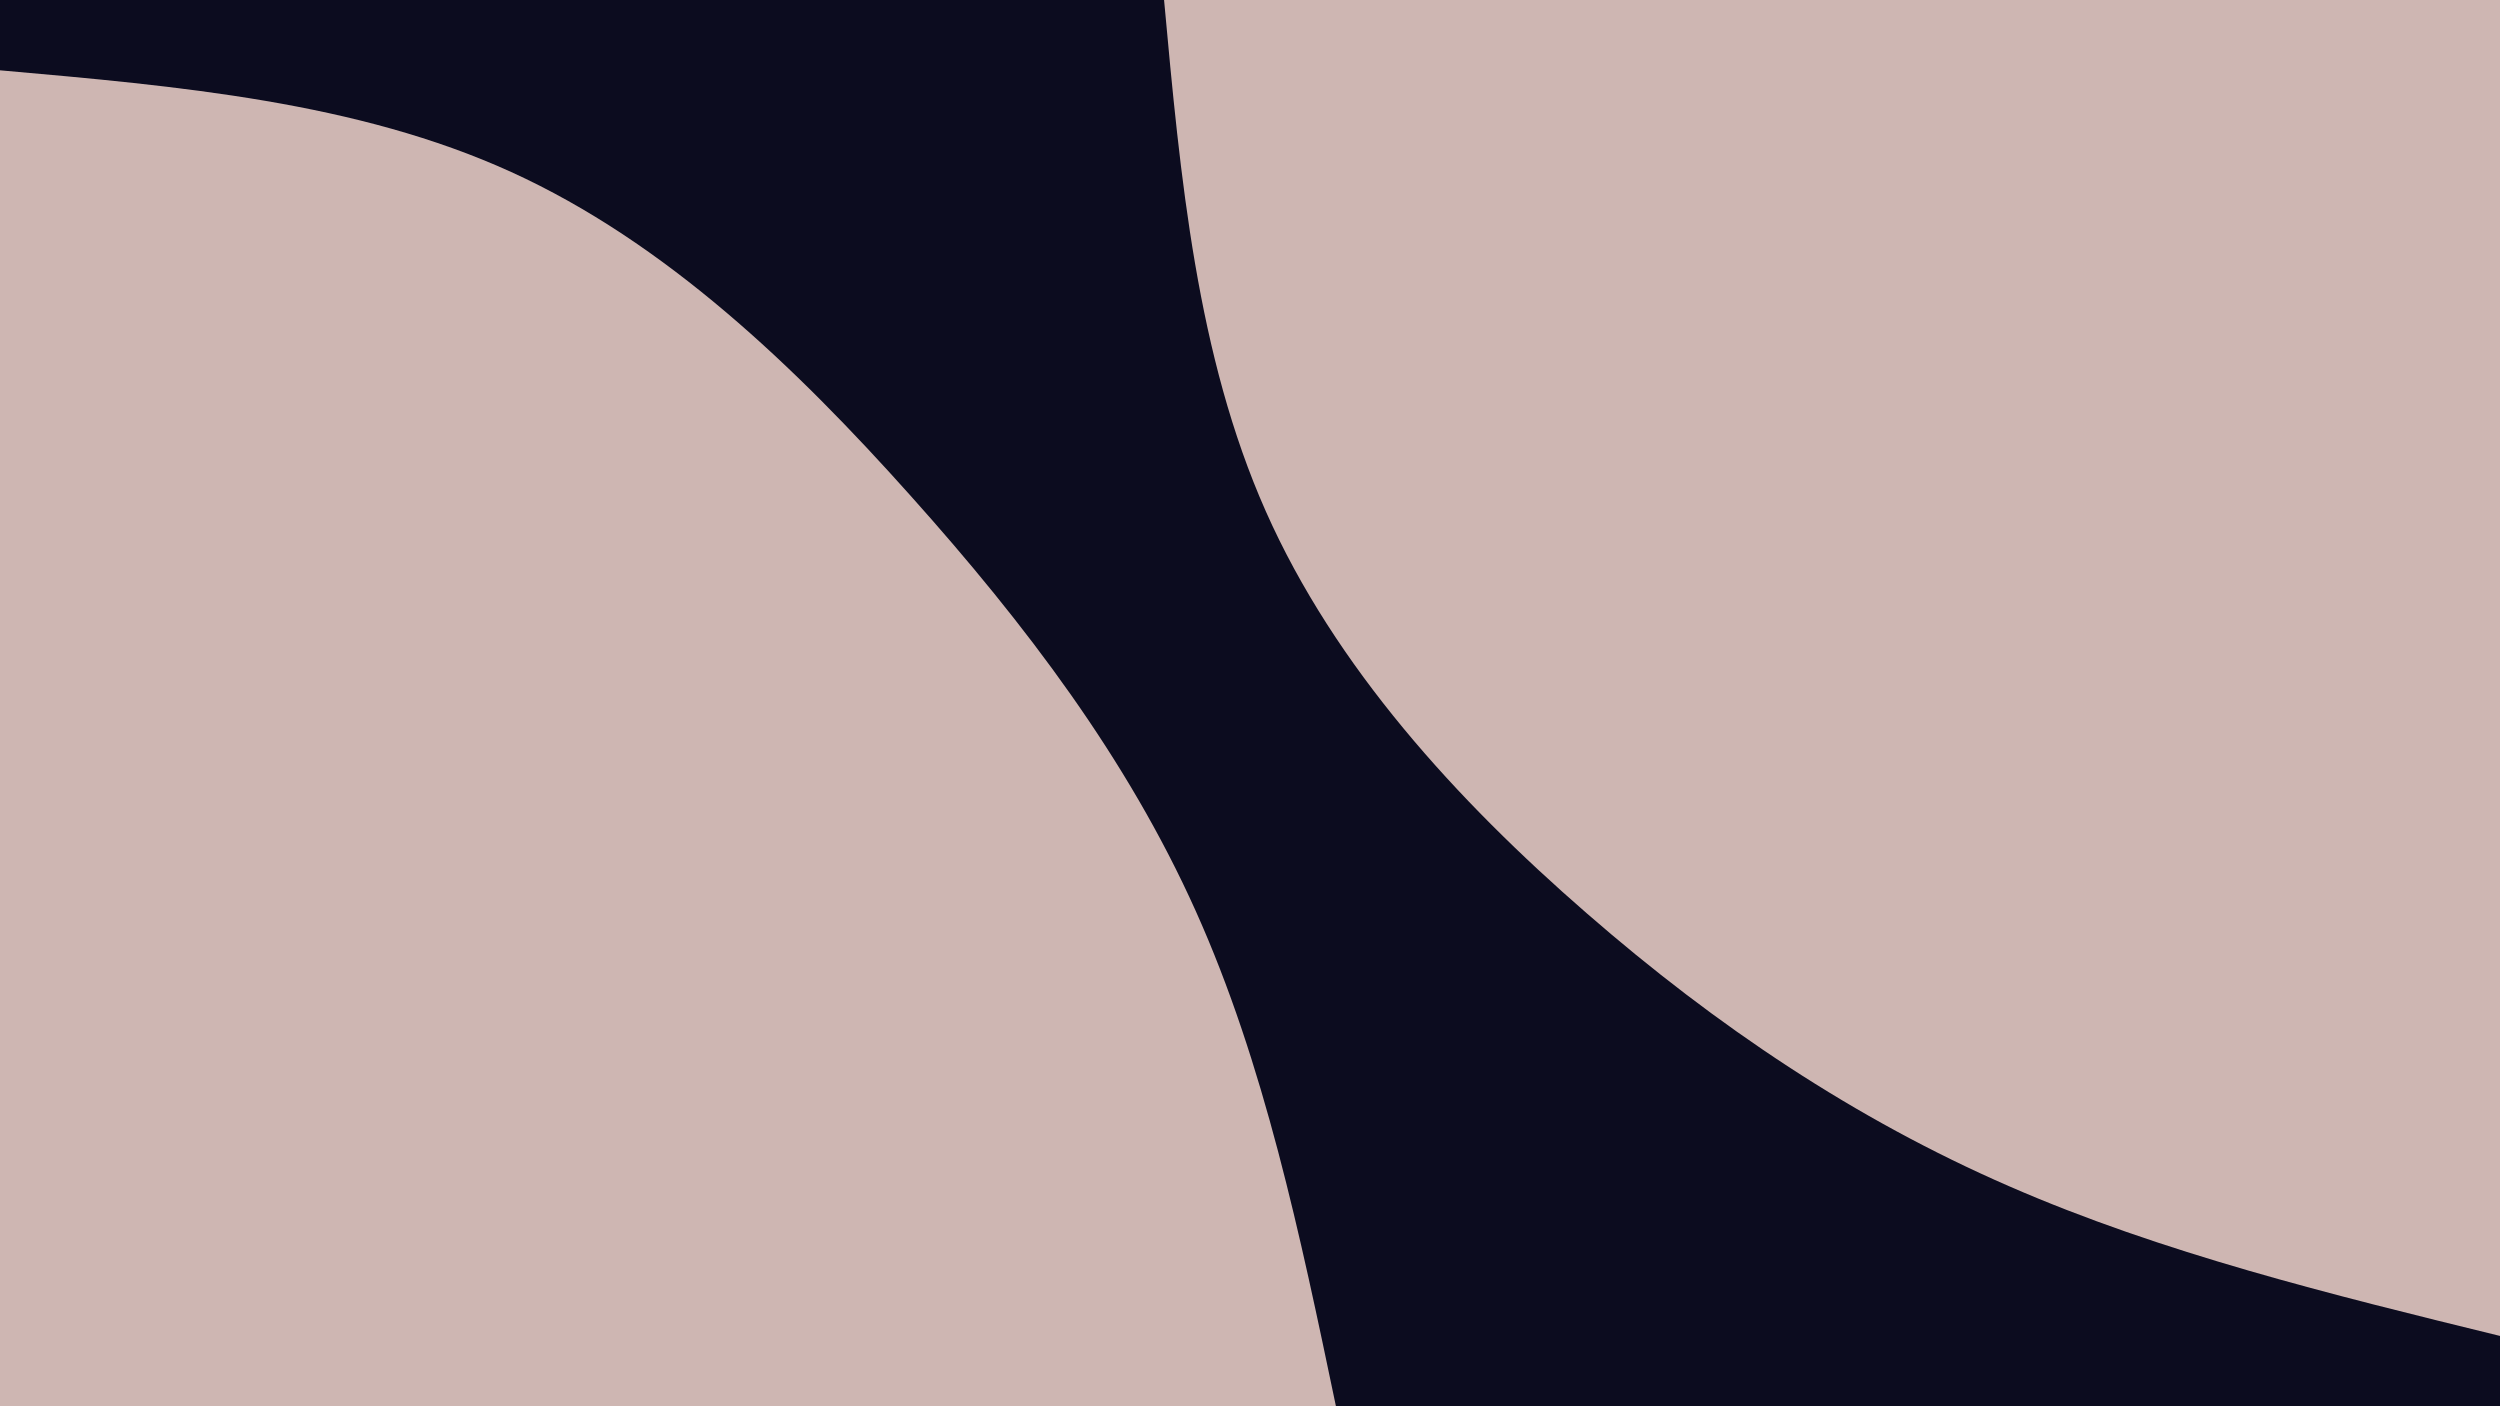 <svg id="visual" viewBox="0 0 1920 1080" width="1920" height="1080" xmlns="http://www.w3.org/2000/svg" xmlns:xlink="http://www.w3.org/1999/xlink" version="1.1"><rect x="0" y="0" width="1920" height="1080" fill="#0c0c1f"></rect><defs><linearGradient id="grad1_0" x1="43.8%" y1="0%" x2="100%" y2="100%"><stop offset="14.444%" stop-color="#0c0c1f" stop-opacity="1"></stop><stop offset="85.556%" stop-color="#0c0c1f" stop-opacity="1"></stop></linearGradient></defs><defs><linearGradient id="grad2_0" x1="0%" y1="0%" x2="56.3%" y2="100%"><stop offset="14.444%" stop-color="#0c0c1f" stop-opacity="1"></stop><stop offset="85.556%" stop-color="#0c0c1f" stop-opacity="1"></stop></linearGradient></defs><g transform="translate(1920, 0)"><path d="M0 1026C-129.7 994.2 -259.4 962.4 -377.3 910.9C-495.3 859.5 -601.6 788.3 -701.4 701.4C-801.3 614.6 -894.9 512.1 -947.9 392.6C-1000.9 273.1 -1013.5 136.6 -1026 0L0 0Z" fill="#ceb6b2"></path></g><g transform="translate(0, 1080)"><path d="M0 -1026C137.1 -1013.9 274.3 -1001.8 392.6 -947.9C511 -894 610.7 -798.5 699.3 -699.3C788 -600.2 865.7 -497.5 918.3 -380.4C971 -263.2 998.5 -131.6 1026 0L0 0Z" fill="#ceb6b2"></path></g></svg>